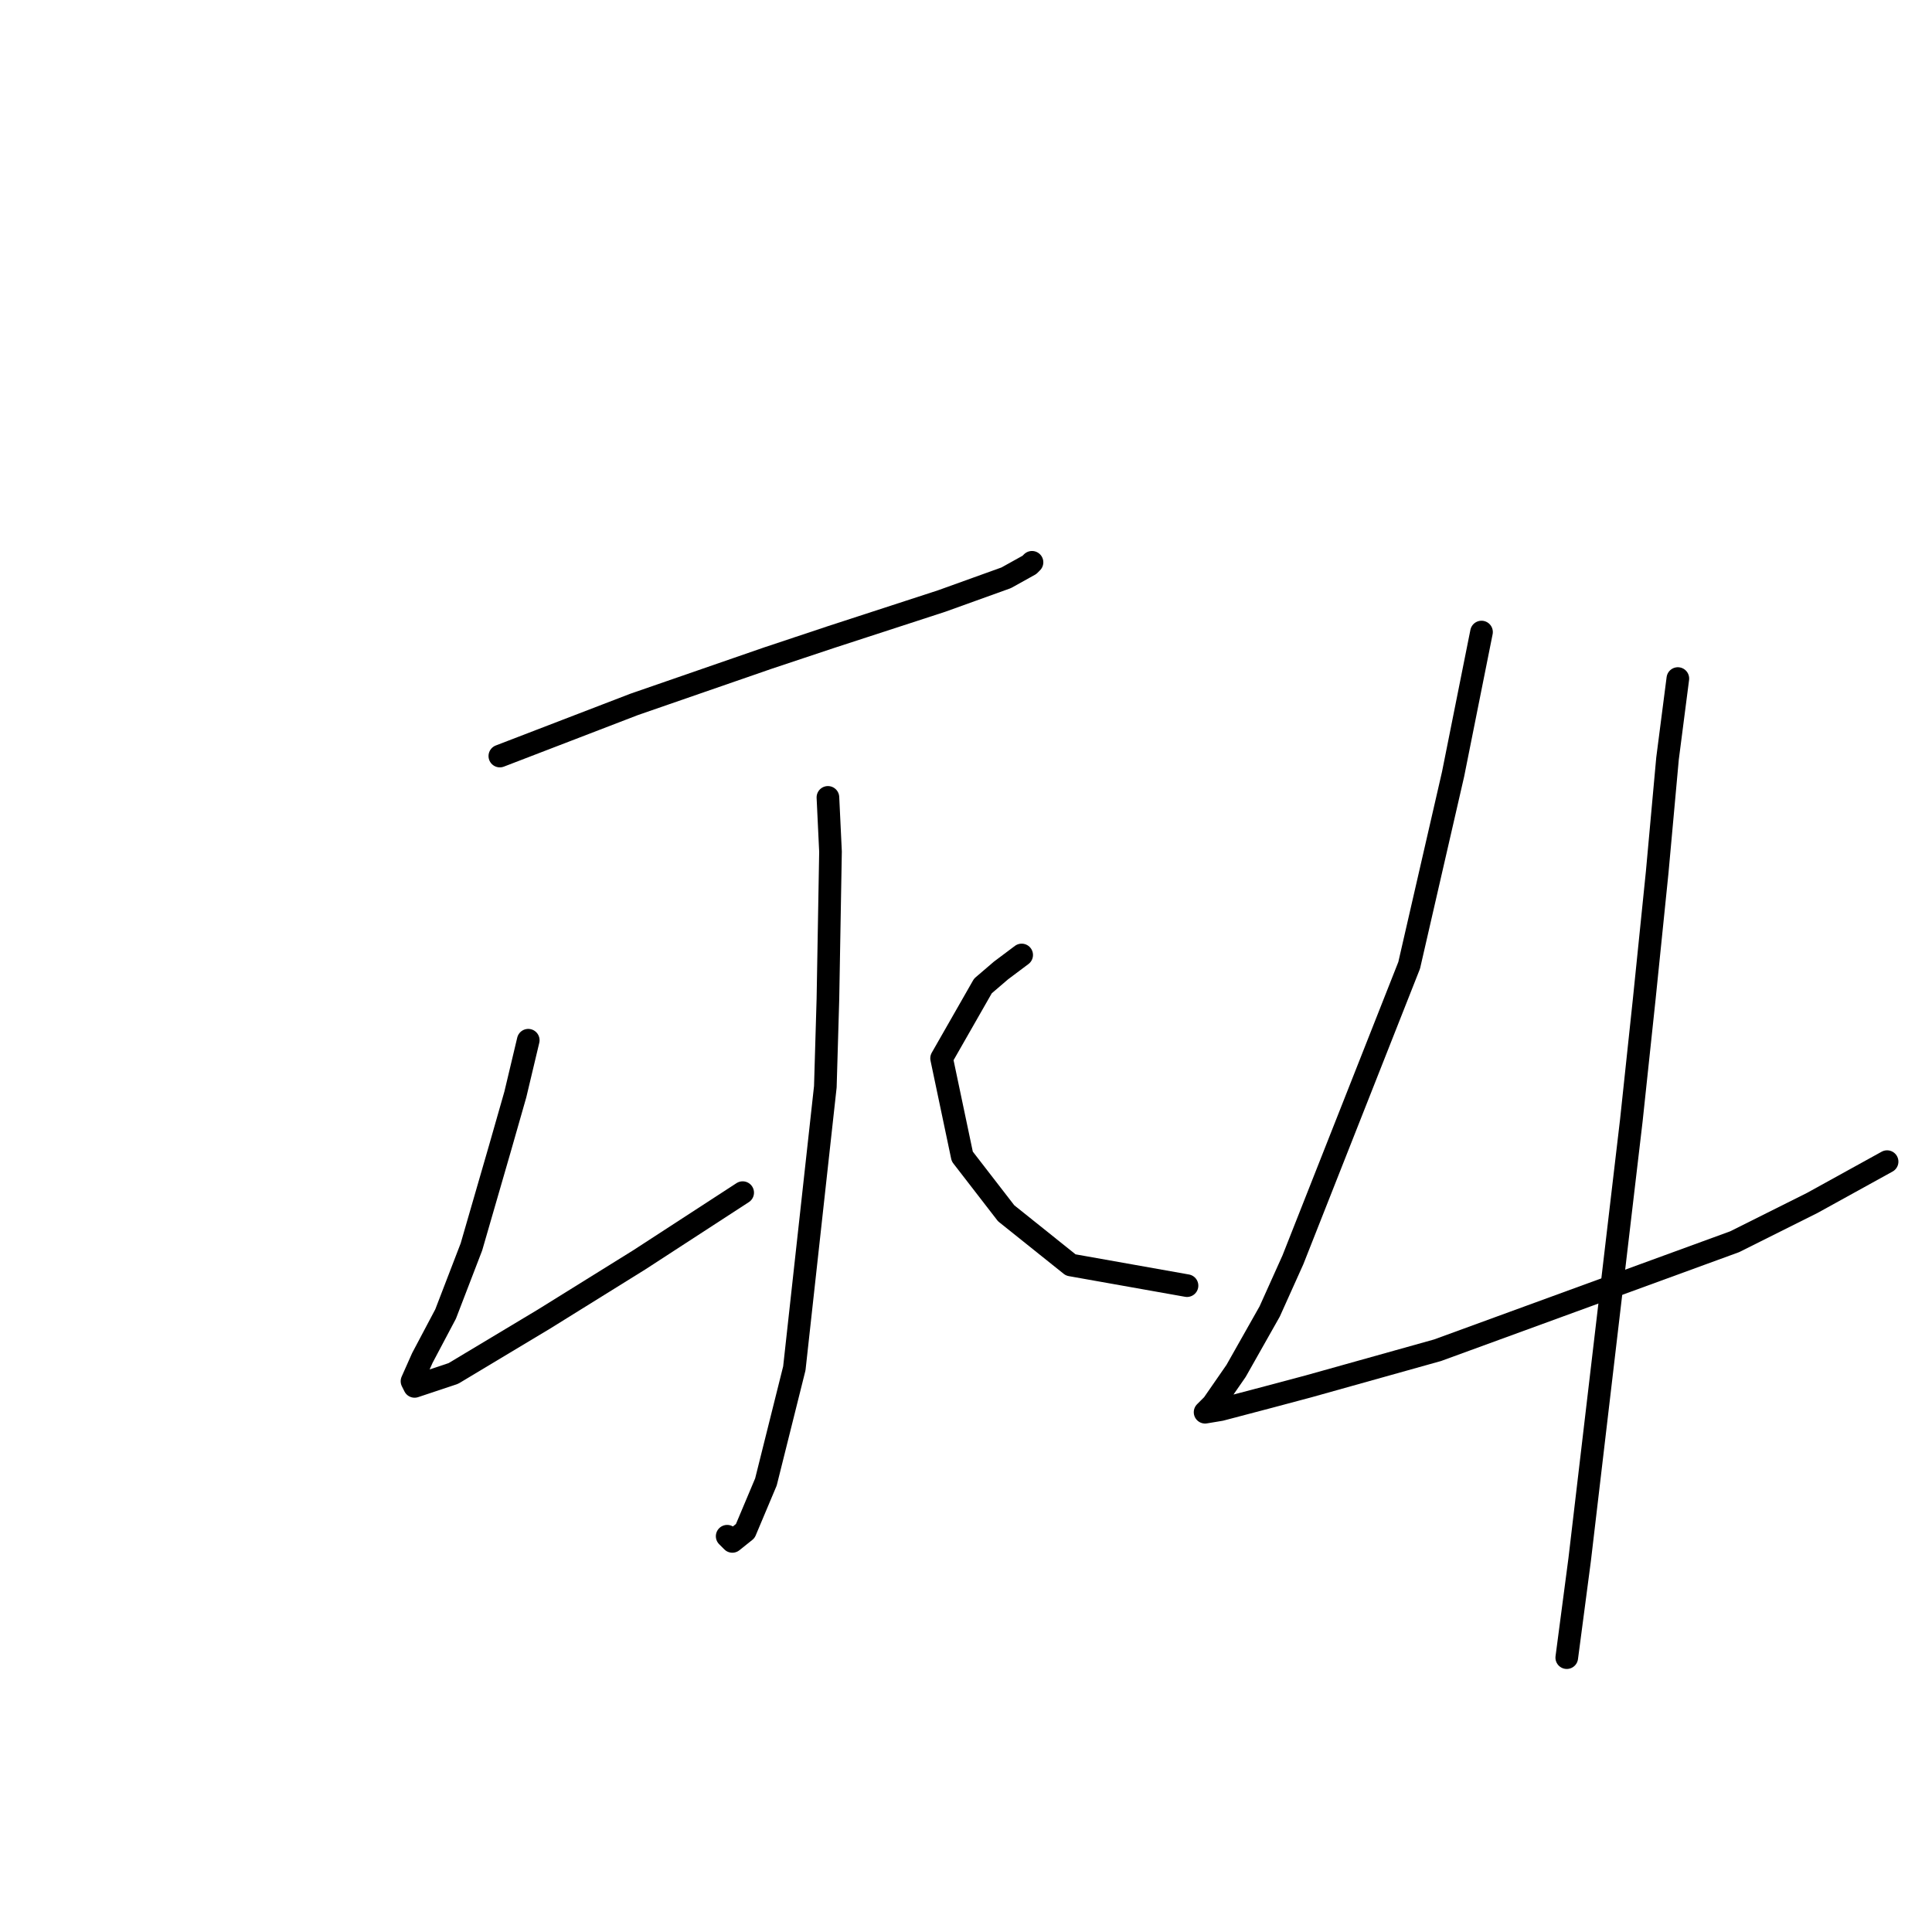 <?xml version="1.0" standalone="no"?>
    <svg width="256" height="256" xmlns="http://www.w3.org/2000/svg" version="1.1">
    <polyline stroke="black" stroke-width="3" stroke-linecap="round" fill="transparent" stroke-linejoin="round" points="66.231 100.181 75.131 96.758 84.031 93.335 92.931 90.254 101.831 87.173 110.046 84.435 124.766 79.642 133.323 76.562 136.404 74.85 136.746 74.508 136.746 74.508 " />
        <polyline stroke="black" stroke-width="3" stroke-linecap="round" fill="transparent" stroke-linejoin="round" points="109.704 105.658 110.046 112.846 109.704 132.358 109.362 143.996 105.254 181.308 101.489 196.369 98.75 202.873 97.039 204.243 96.354 203.558 96.354 203.558 " />
        <polyline stroke="black" stroke-width="3" stroke-linecap="round" fill="transparent" stroke-linejoin="round" points="69.996 137.835 68.285 145.023 66.231 152.212 62.466 165.219 59.042 174.119 55.962 179.939 54.592 183.019 54.935 183.704 60.069 181.993 72.05 174.804 84.716 166.931 98.408 158.031 98.408 158.031 " />
        <polyline stroke="black" stroke-width="3" stroke-linecap="round" fill="transparent" stroke-linejoin="round" points="135.377 126.539 132.639 128.592 130.242 130.646 124.766 140.231 127.504 153.239 133.323 160.769 141.881 167.616 157.285 170.354 157.285 170.354 " />
        <polyline stroke="black" stroke-width="3" stroke-linecap="round" fill="transparent" stroke-linejoin="round" points="196.308 83.75 194.596 92.308 192.542 102.577 186.723 127.908 171.319 166.931 168.239 173.777 163.789 181.65 160.708 186.1 160.023 186.785 159.681 187.127 161.735 186.785 168.239 185.073 173.373 183.704 190.489 178.912 229.854 164.535 240.123 159.4 250.05 153.923 250.05 153.923 " />
        <polyline stroke="black" stroke-width="3" stroke-linecap="round" fill="transparent" stroke-linejoin="round" points="222.323 89.912 220.954 100.523 219.585 115.585 217.873 132.358 216.162 148.446 212.739 177.543 209.316 206.639 207.604 219.646 207.604 219.646 " />
        </svg>